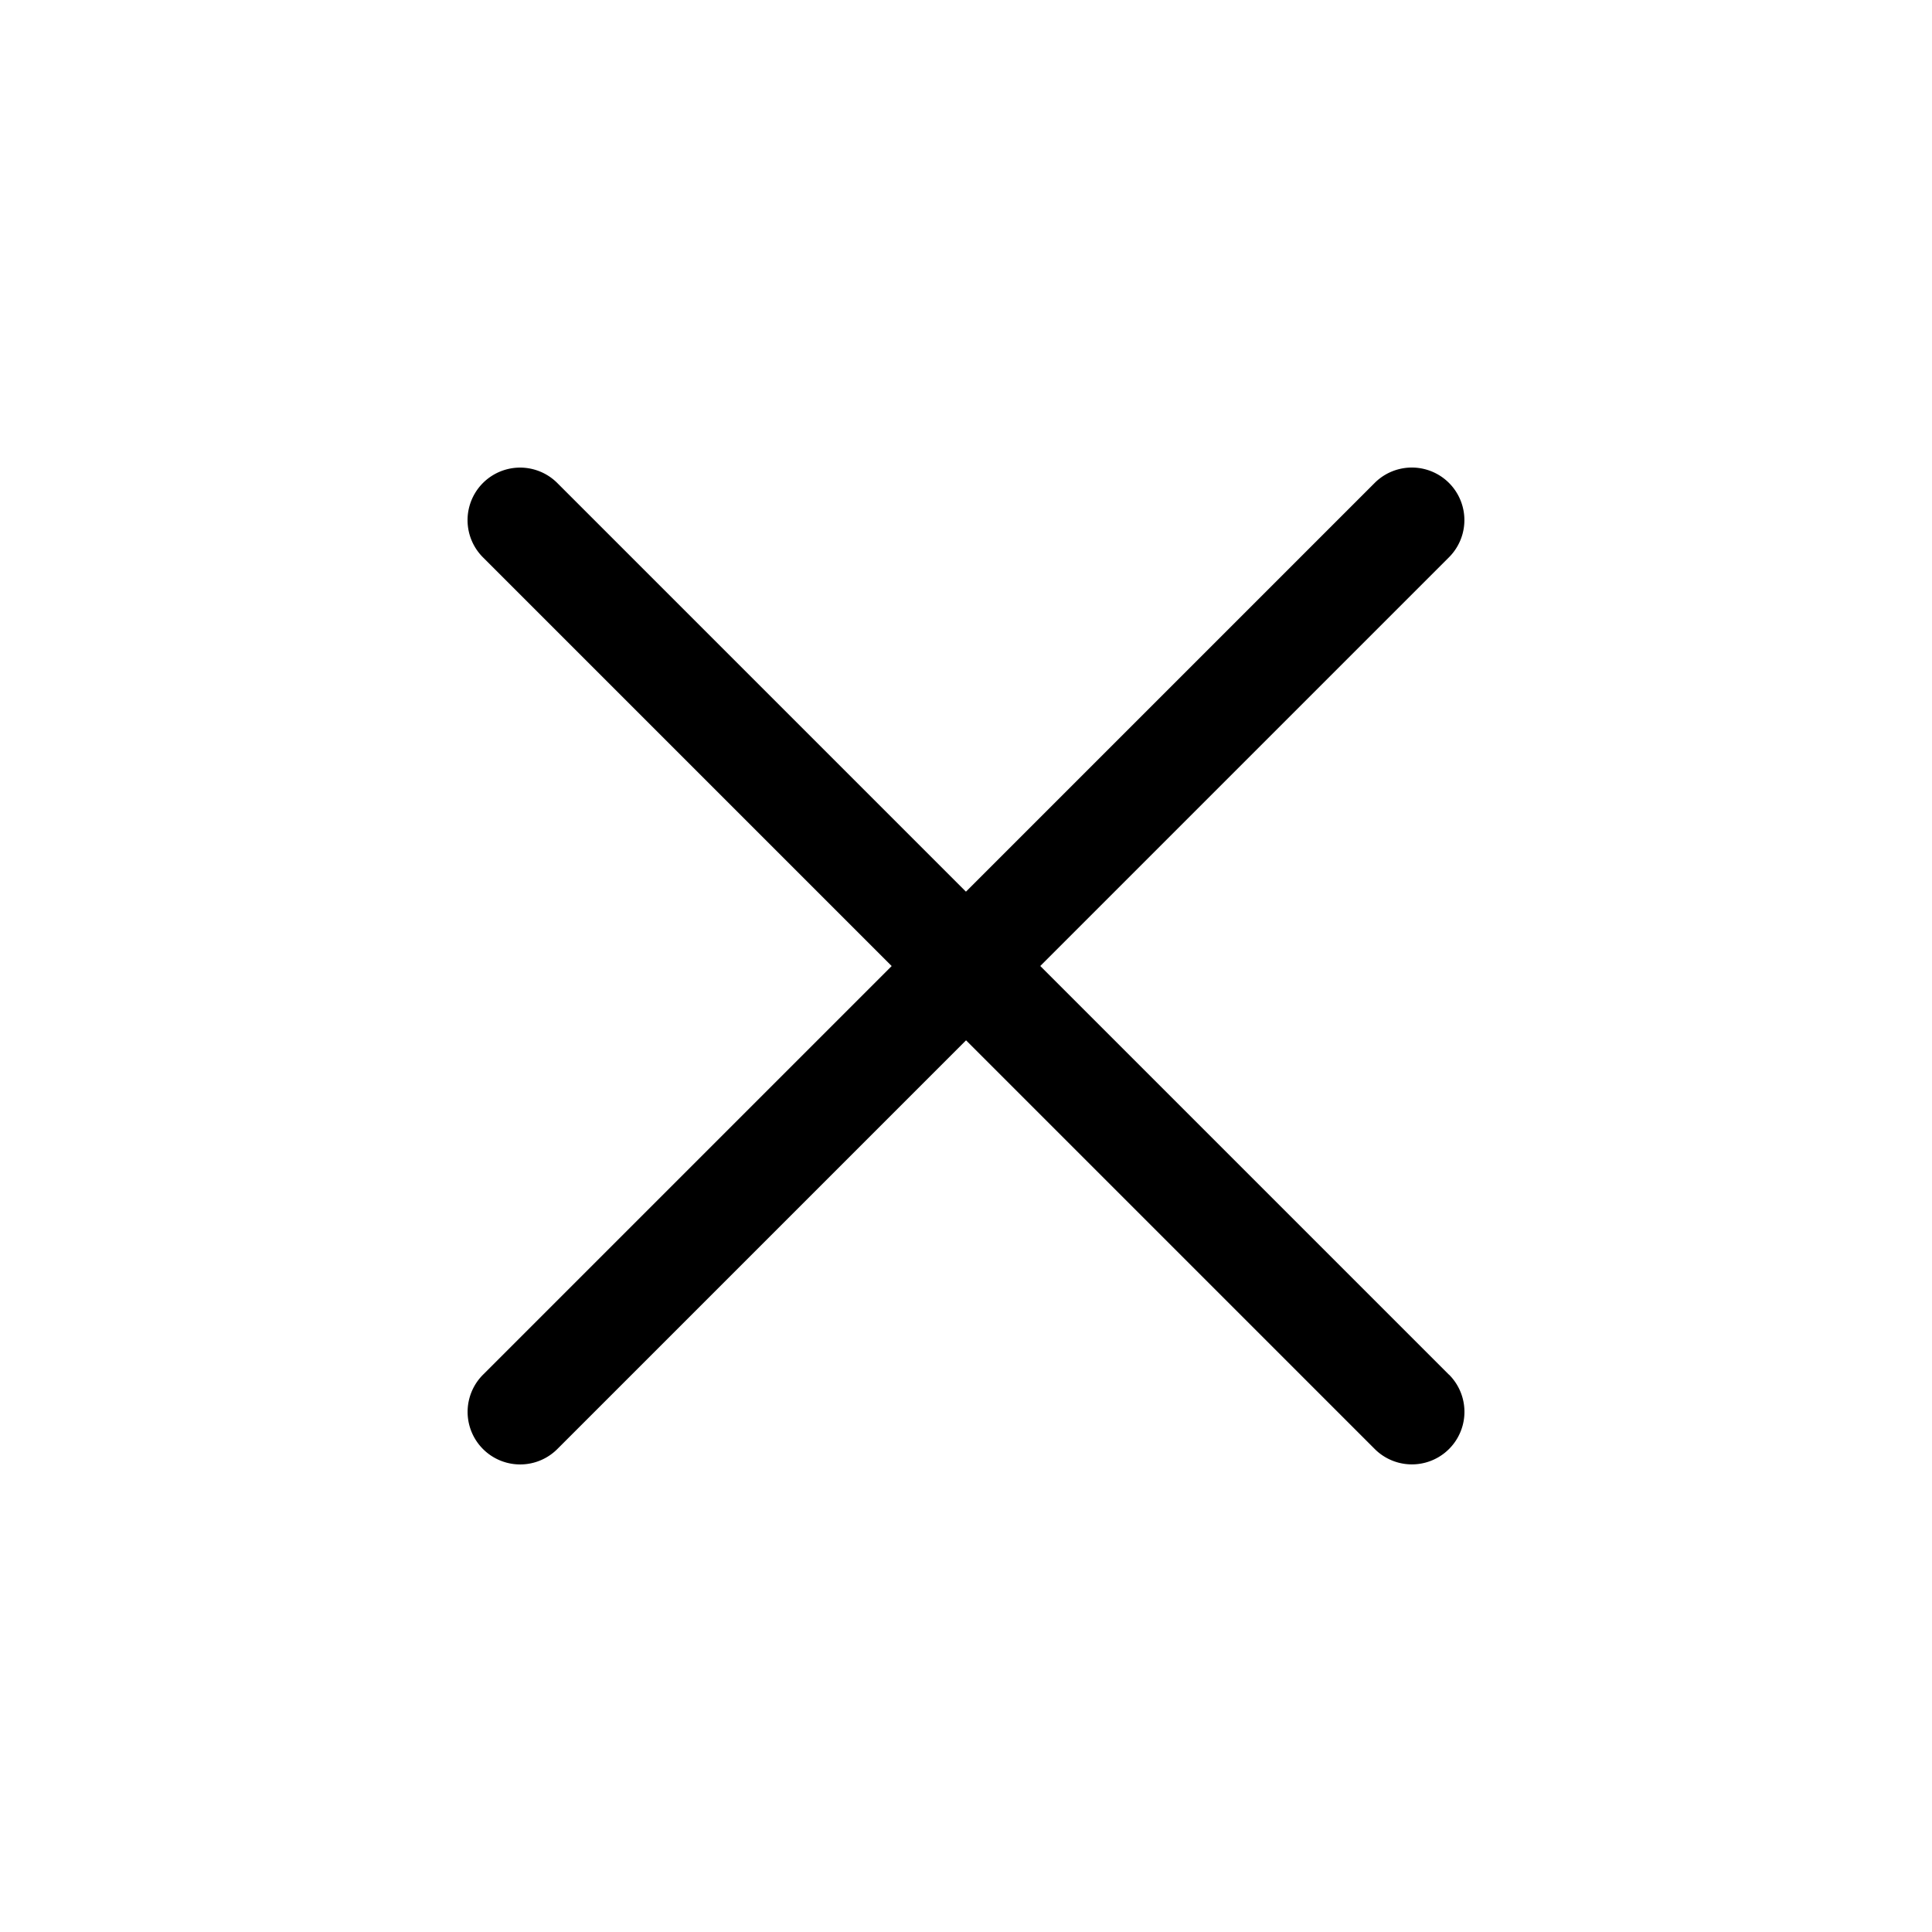 <svg xmlns="http://www.w3.org/2000/svg" width="25.456" height="25.456" viewBox="0 0 25.456 25.456">
  <g id="plus-circle" transform="translate(12.728) rotate(45)">
    <path id="Path_255" data-name="Path 255" d="M17.308,8.308H9.692V.692a.692.692,0,0,0-1.385,0V8.308H.692a.692.692,0,1,0,0,1.385H8.308v7.615a.692.692,0,0,0,1.385,0V9.692h7.615a.692.692,0,0,0,0-1.385Z" transform="translate(0)"/>
  </g>
</svg>
